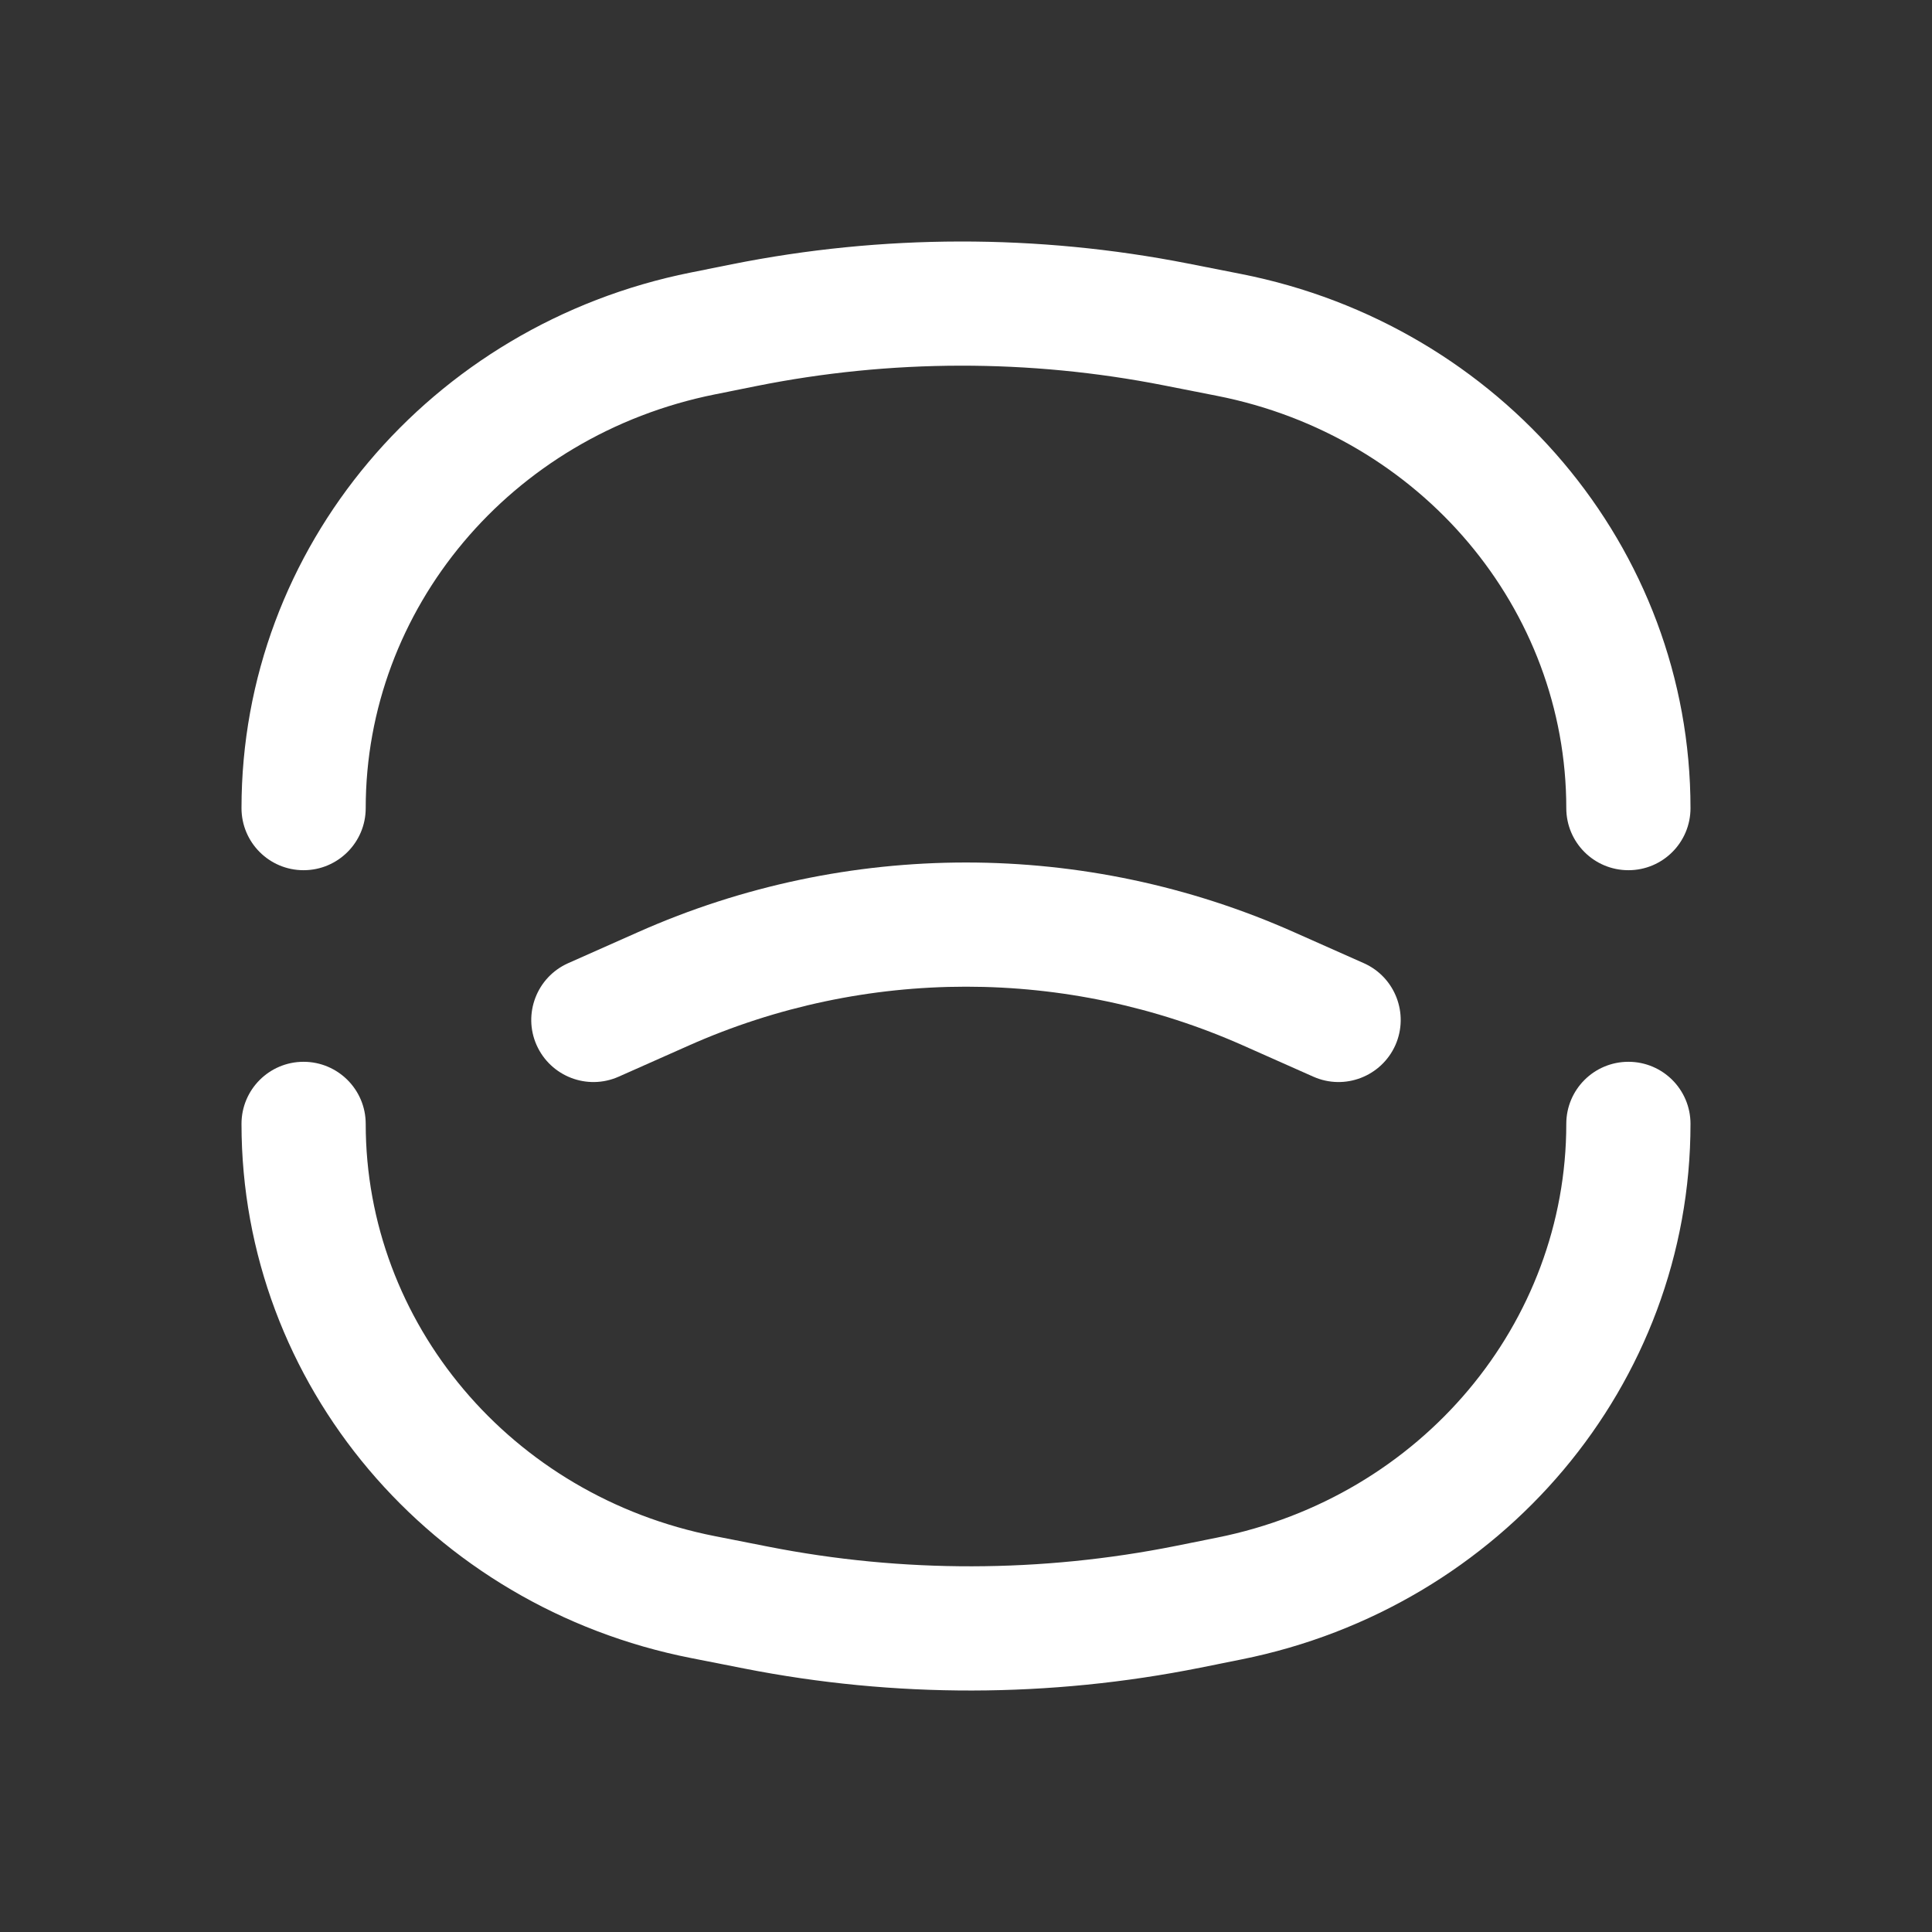 <svg  viewBox="0 0 24 24" fill="currentColor" xmlns="http://www.w3.org/2000/svg">
<rect x="0" y="0" width="24" height="24" fill="#333333" stroke="none"/>
<path fill-rule="evenodd" clip-rule="evenodd" d="M20.229 13.19C20.655 13.19 21 13.535 21 13.961C21 17.2 18.653 19.966 15.421 20.614L14.909 20.717C13.041 21.091 11.114 21.095 9.245 20.727L8.585 20.597C5.353 19.961 3 17.199 3 13.961C3 13.535 3.345 13.19 3.771 13.19C4.197 13.19 4.543 13.535 4.543 13.961C4.543 16.428 6.34 18.583 8.883 19.083L9.543 19.213C11.214 19.542 12.936 19.538 14.606 19.204L15.118 19.101C17.662 18.591 19.457 16.432 19.457 13.961C19.457 13.535 19.802 13.19 20.229 13.19Z" fill="white"/>
<path fill-rule="evenodd" clip-rule="evenodd" d="M14.457 4.787C12.786 4.458 11.064 4.461 9.394 4.796L8.882 4.899C6.338 5.409 4.543 7.568 4.543 10.039C4.543 10.465 4.197 10.81 3.771 10.81C3.345 10.81 3 10.465 3 10.039C3 6.8 5.347 4.034 8.578 3.386L9.091 3.283C10.959 2.909 12.886 2.906 14.755 3.273L15.415 3.403C18.647 4.039 21 6.801 21 10.039C21 10.465 20.655 10.81 20.229 10.81C19.802 10.81 19.457 10.465 19.457 10.039C19.457 7.572 17.66 5.417 15.117 4.917L14.457 4.787Z" fill="white"/>
<path fill-rule="evenodd" clip-rule="evenodd" d="M15.446 12.989C13.252 12.013 10.748 12.013 8.554 12.989L7.685 13.375C7.295 13.548 6.84 13.372 6.666 12.983C6.493 12.594 6.669 12.138 7.058 11.965L7.927 11.579C10.52 10.426 13.48 10.426 16.073 11.579L16.942 11.965C17.331 12.138 17.506 12.594 17.334 12.983C17.16 13.372 16.705 13.548 16.315 13.375L15.446 12.989Z" fill="white"/>
</svg>
